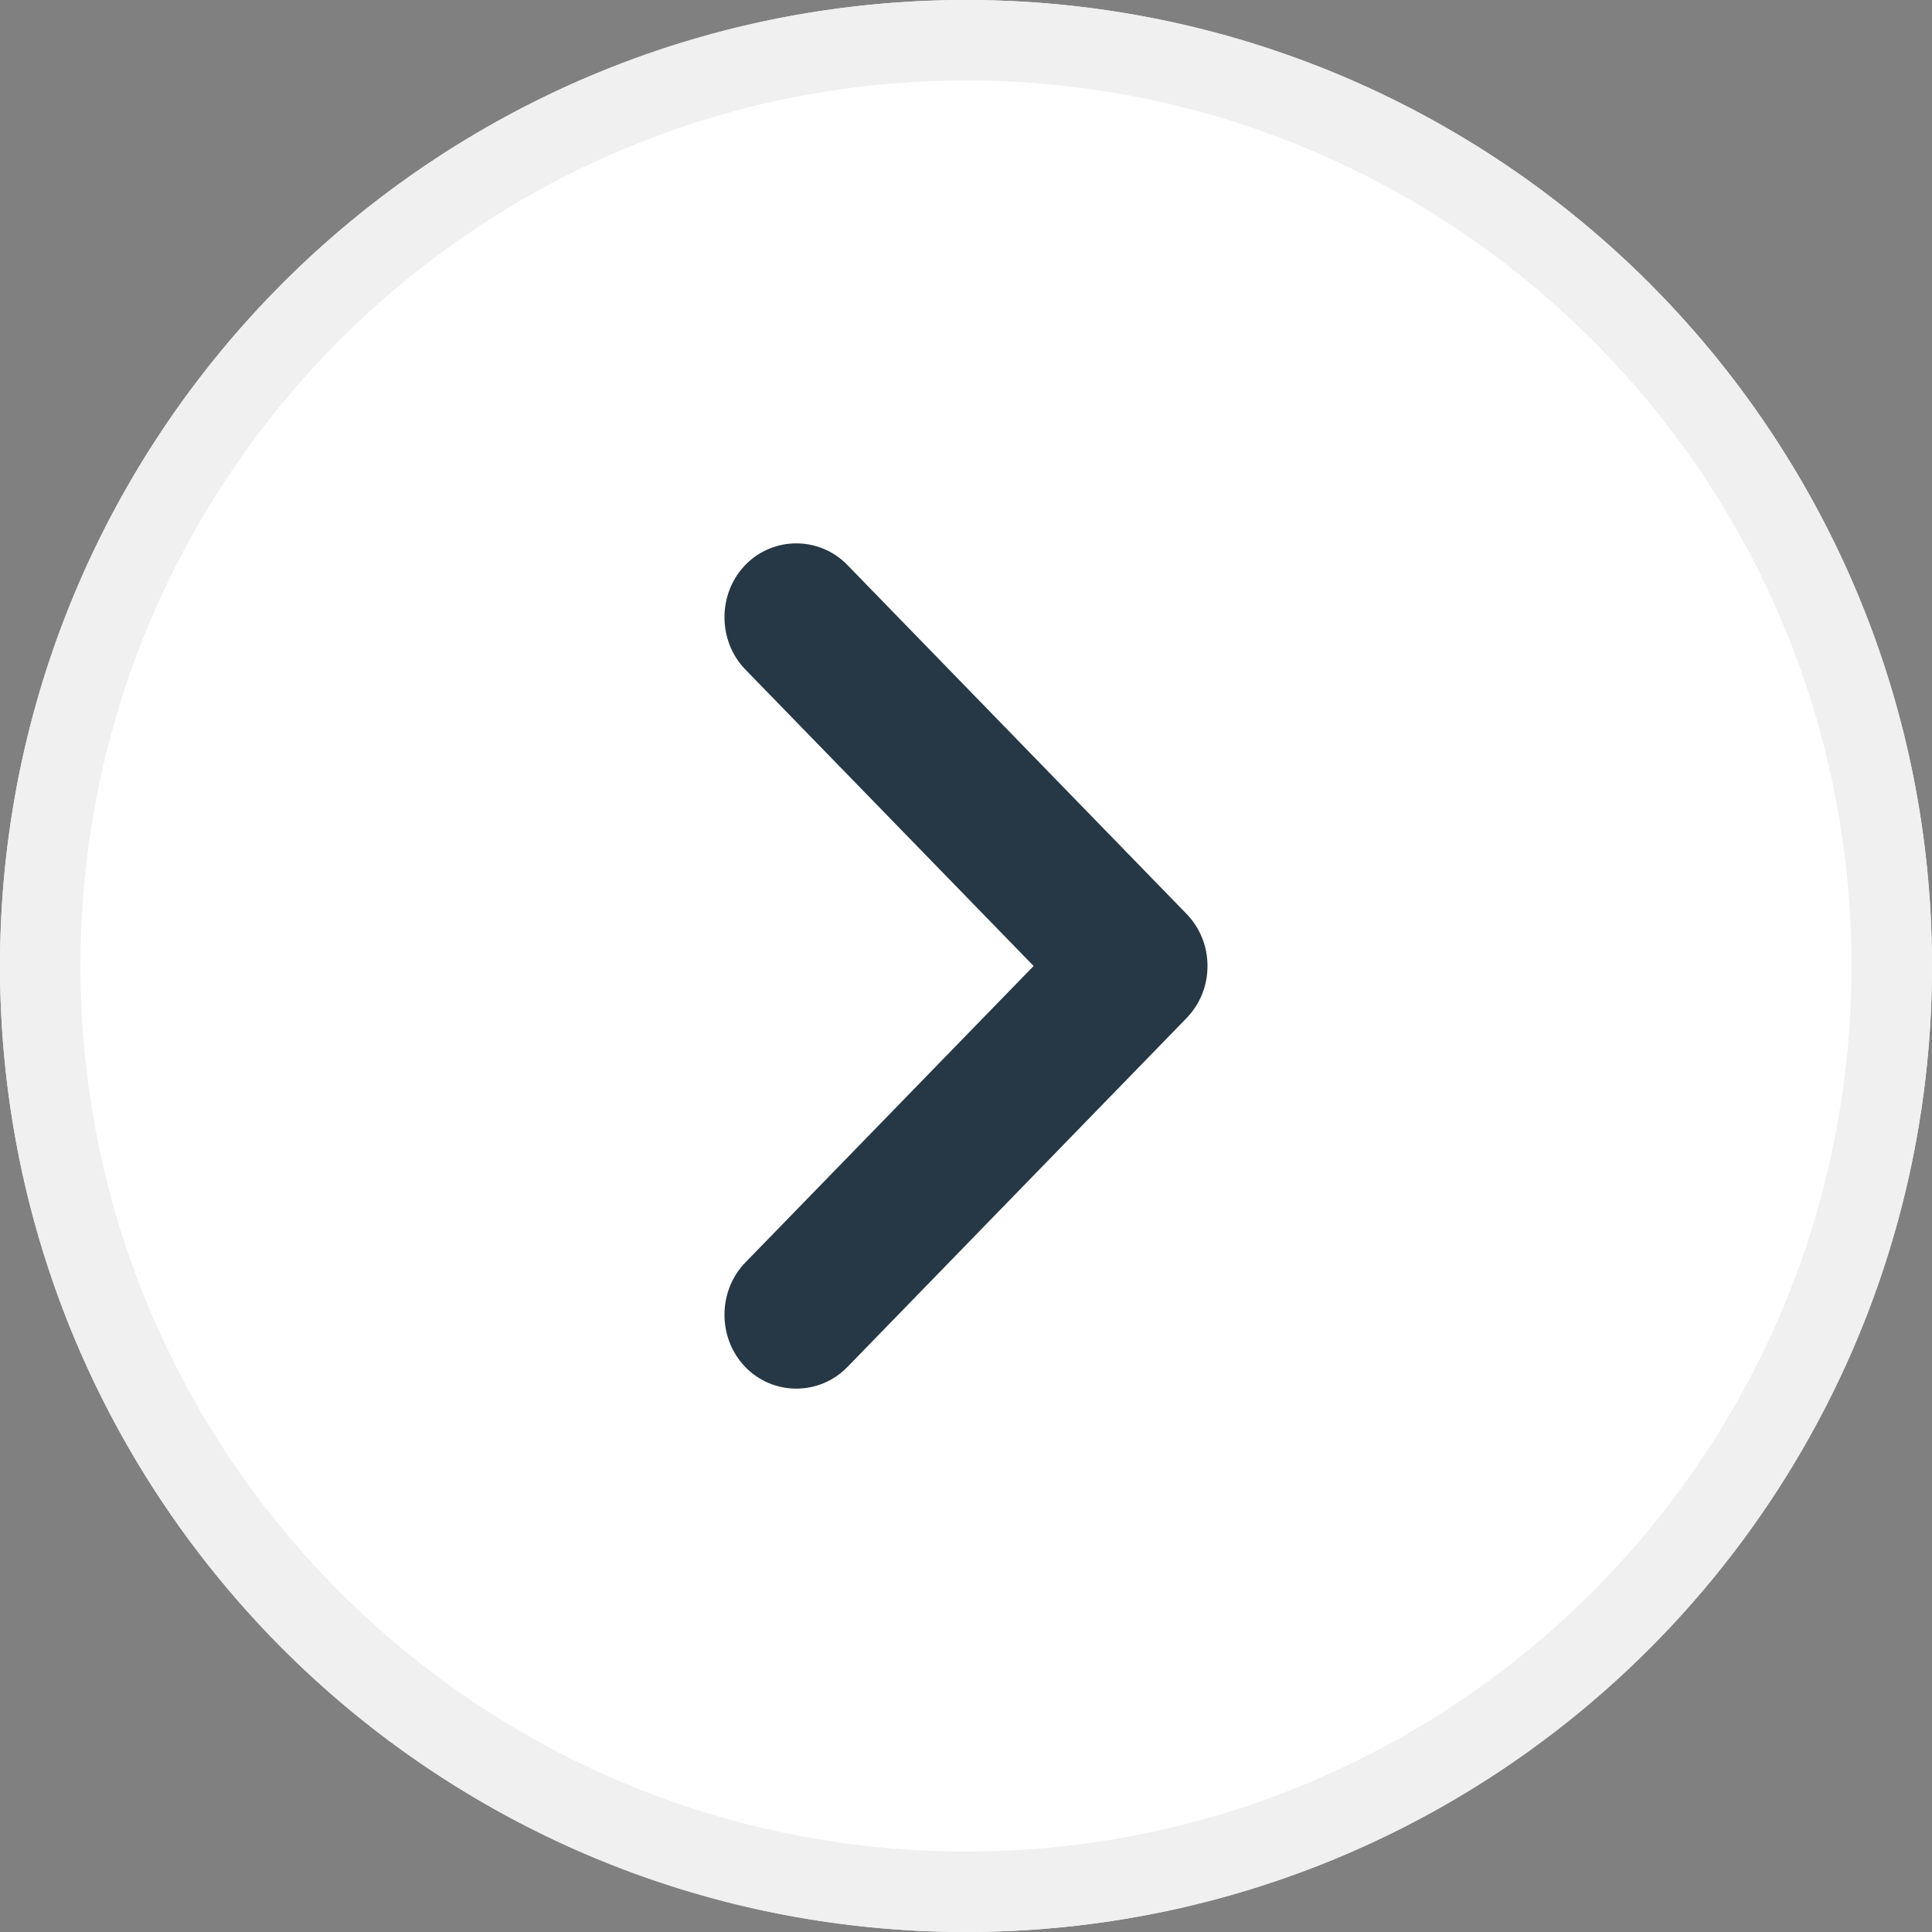 <svg width="24" height="24" viewBox="0 0 24 24" fill="none" xmlns="http://www.w3.org/2000/svg">
<rect x="0" y="0" width="24" height="24" fill="#808080" stroke="none"/>
<circle cx="12" cy="12" r="12" fill="white"/>
<path d="M15 12C15 12.233 14.916 12.466 14.737 12.65L10.525 16.983C10.178 17.339 9.606 17.339 9.26 16.983C8.913 16.627 8.913 16.038 9.26 15.682L12.84 12L9.26 8.318C8.913 7.962 8.913 7.373 9.26 7.017C9.606 6.661 10.178 6.661 10.525 7.017L14.737 11.35C14.916 11.534 15 11.767 15 12Z" fill="#263745"/>
<path fill-rule="evenodd" clip-rule="evenodd" d="M12 23C18.075 23 23 18.075 23 12C23 5.925 18.075 1 12 1C5.925 1 1 5.925 1 12C1 18.075 5.925 23 12 23ZM12 24C18.627 24 24 18.627 24 12C24 5.373 18.627 0 12 0C5.373 0 0 5.373 0 12C0 18.627 5.373 24 12 24Z" fill="#F0F0F0"/>
</svg>
